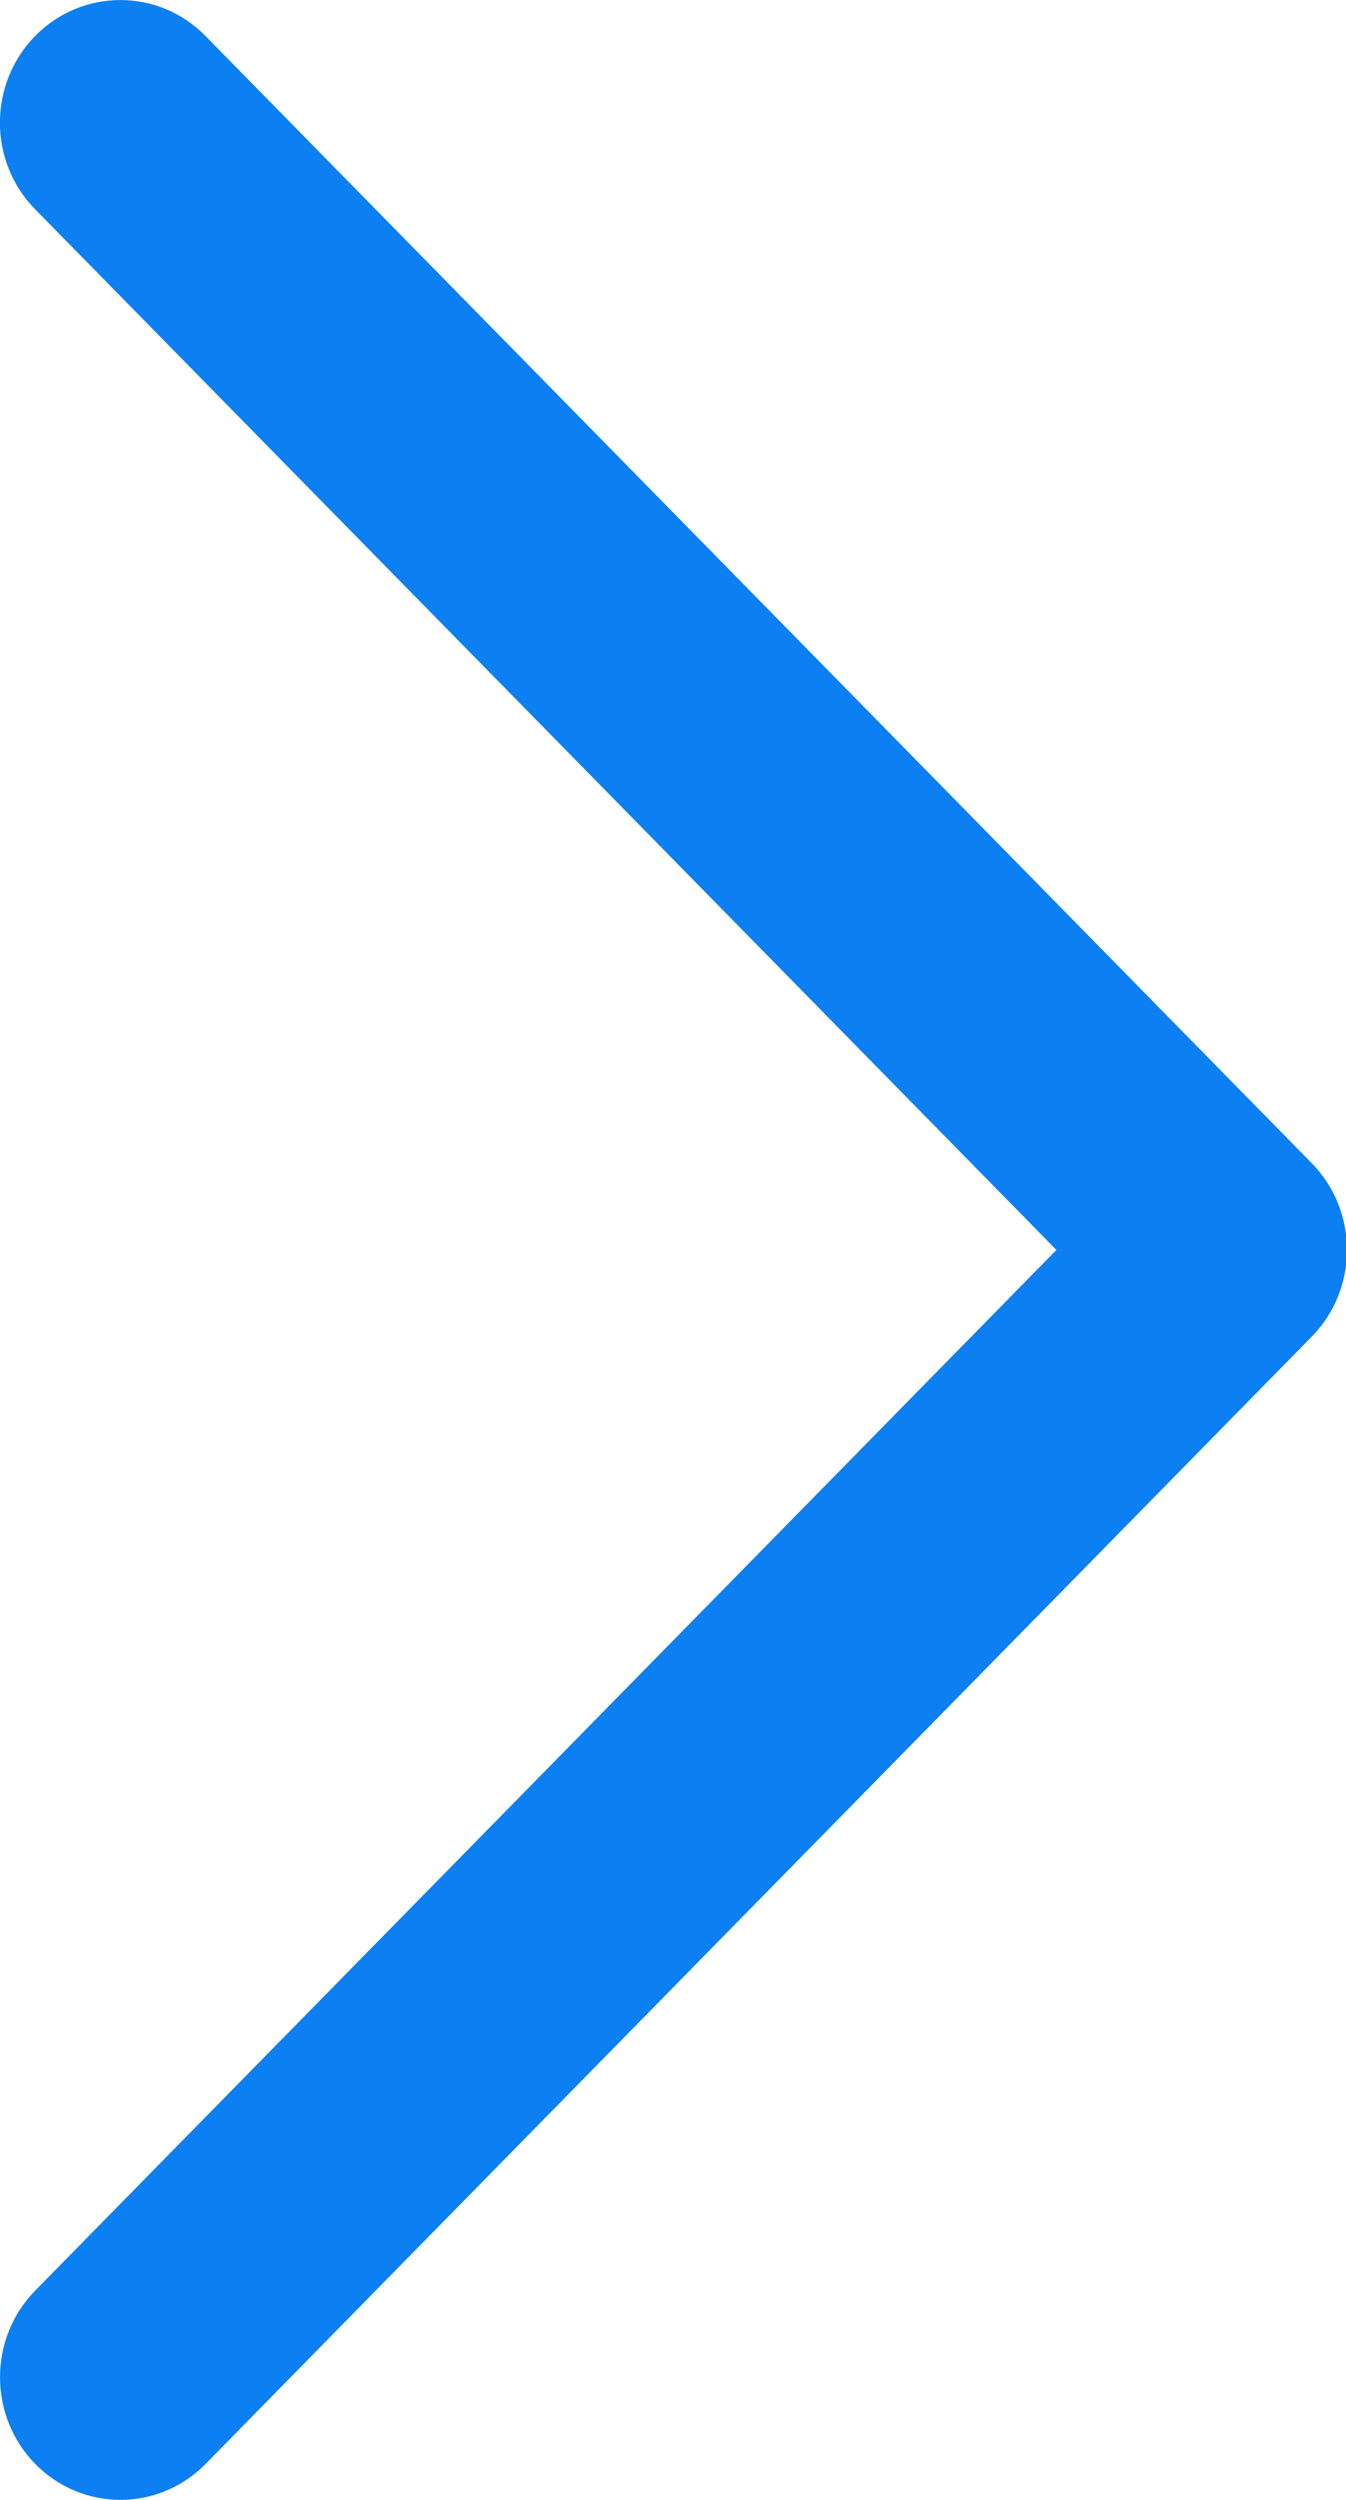 <?xml version="1.0" encoding="utf-8"?>
<!-- Generator: Adobe Illustrator 15.0.0, SVG Export Plug-In . SVG Version: 6.00 Build 0)  -->
<!DOCTYPE svg PUBLIC "-//W3C//DTD SVG 1.1//EN" "http://www.w3.org/Graphics/SVG/1.1/DTD/svg11.dtd">
<svg version="1.1" id="图层_1" xmlns="http://www.w3.org/2000/svg" xmlns:xlink="http://www.w3.org/1999/xlink" x="0px" y="0px"
	 width="14px" height="26px" viewBox="0 0 14 26" enable-background="new 0 0 14 26" xml:space="preserve">
<g>
	<g>
		<path fill="#0C7FF2" d="M13.644,12.098L2.137,0.374c-0.489-0.498-1.282-0.498-1.771,0c-0.489,0.498-0.489,1.306,0,1.803L10.988,13
			L0.367,23.822c-0.489,0.498-0.489,1.306,0,1.804s1.281,0.498,1.771,0l11.506-11.725C14.132,13.403,14.132,12.596,13.644,12.098z"
			/>
	</g>
</g>
</svg>

